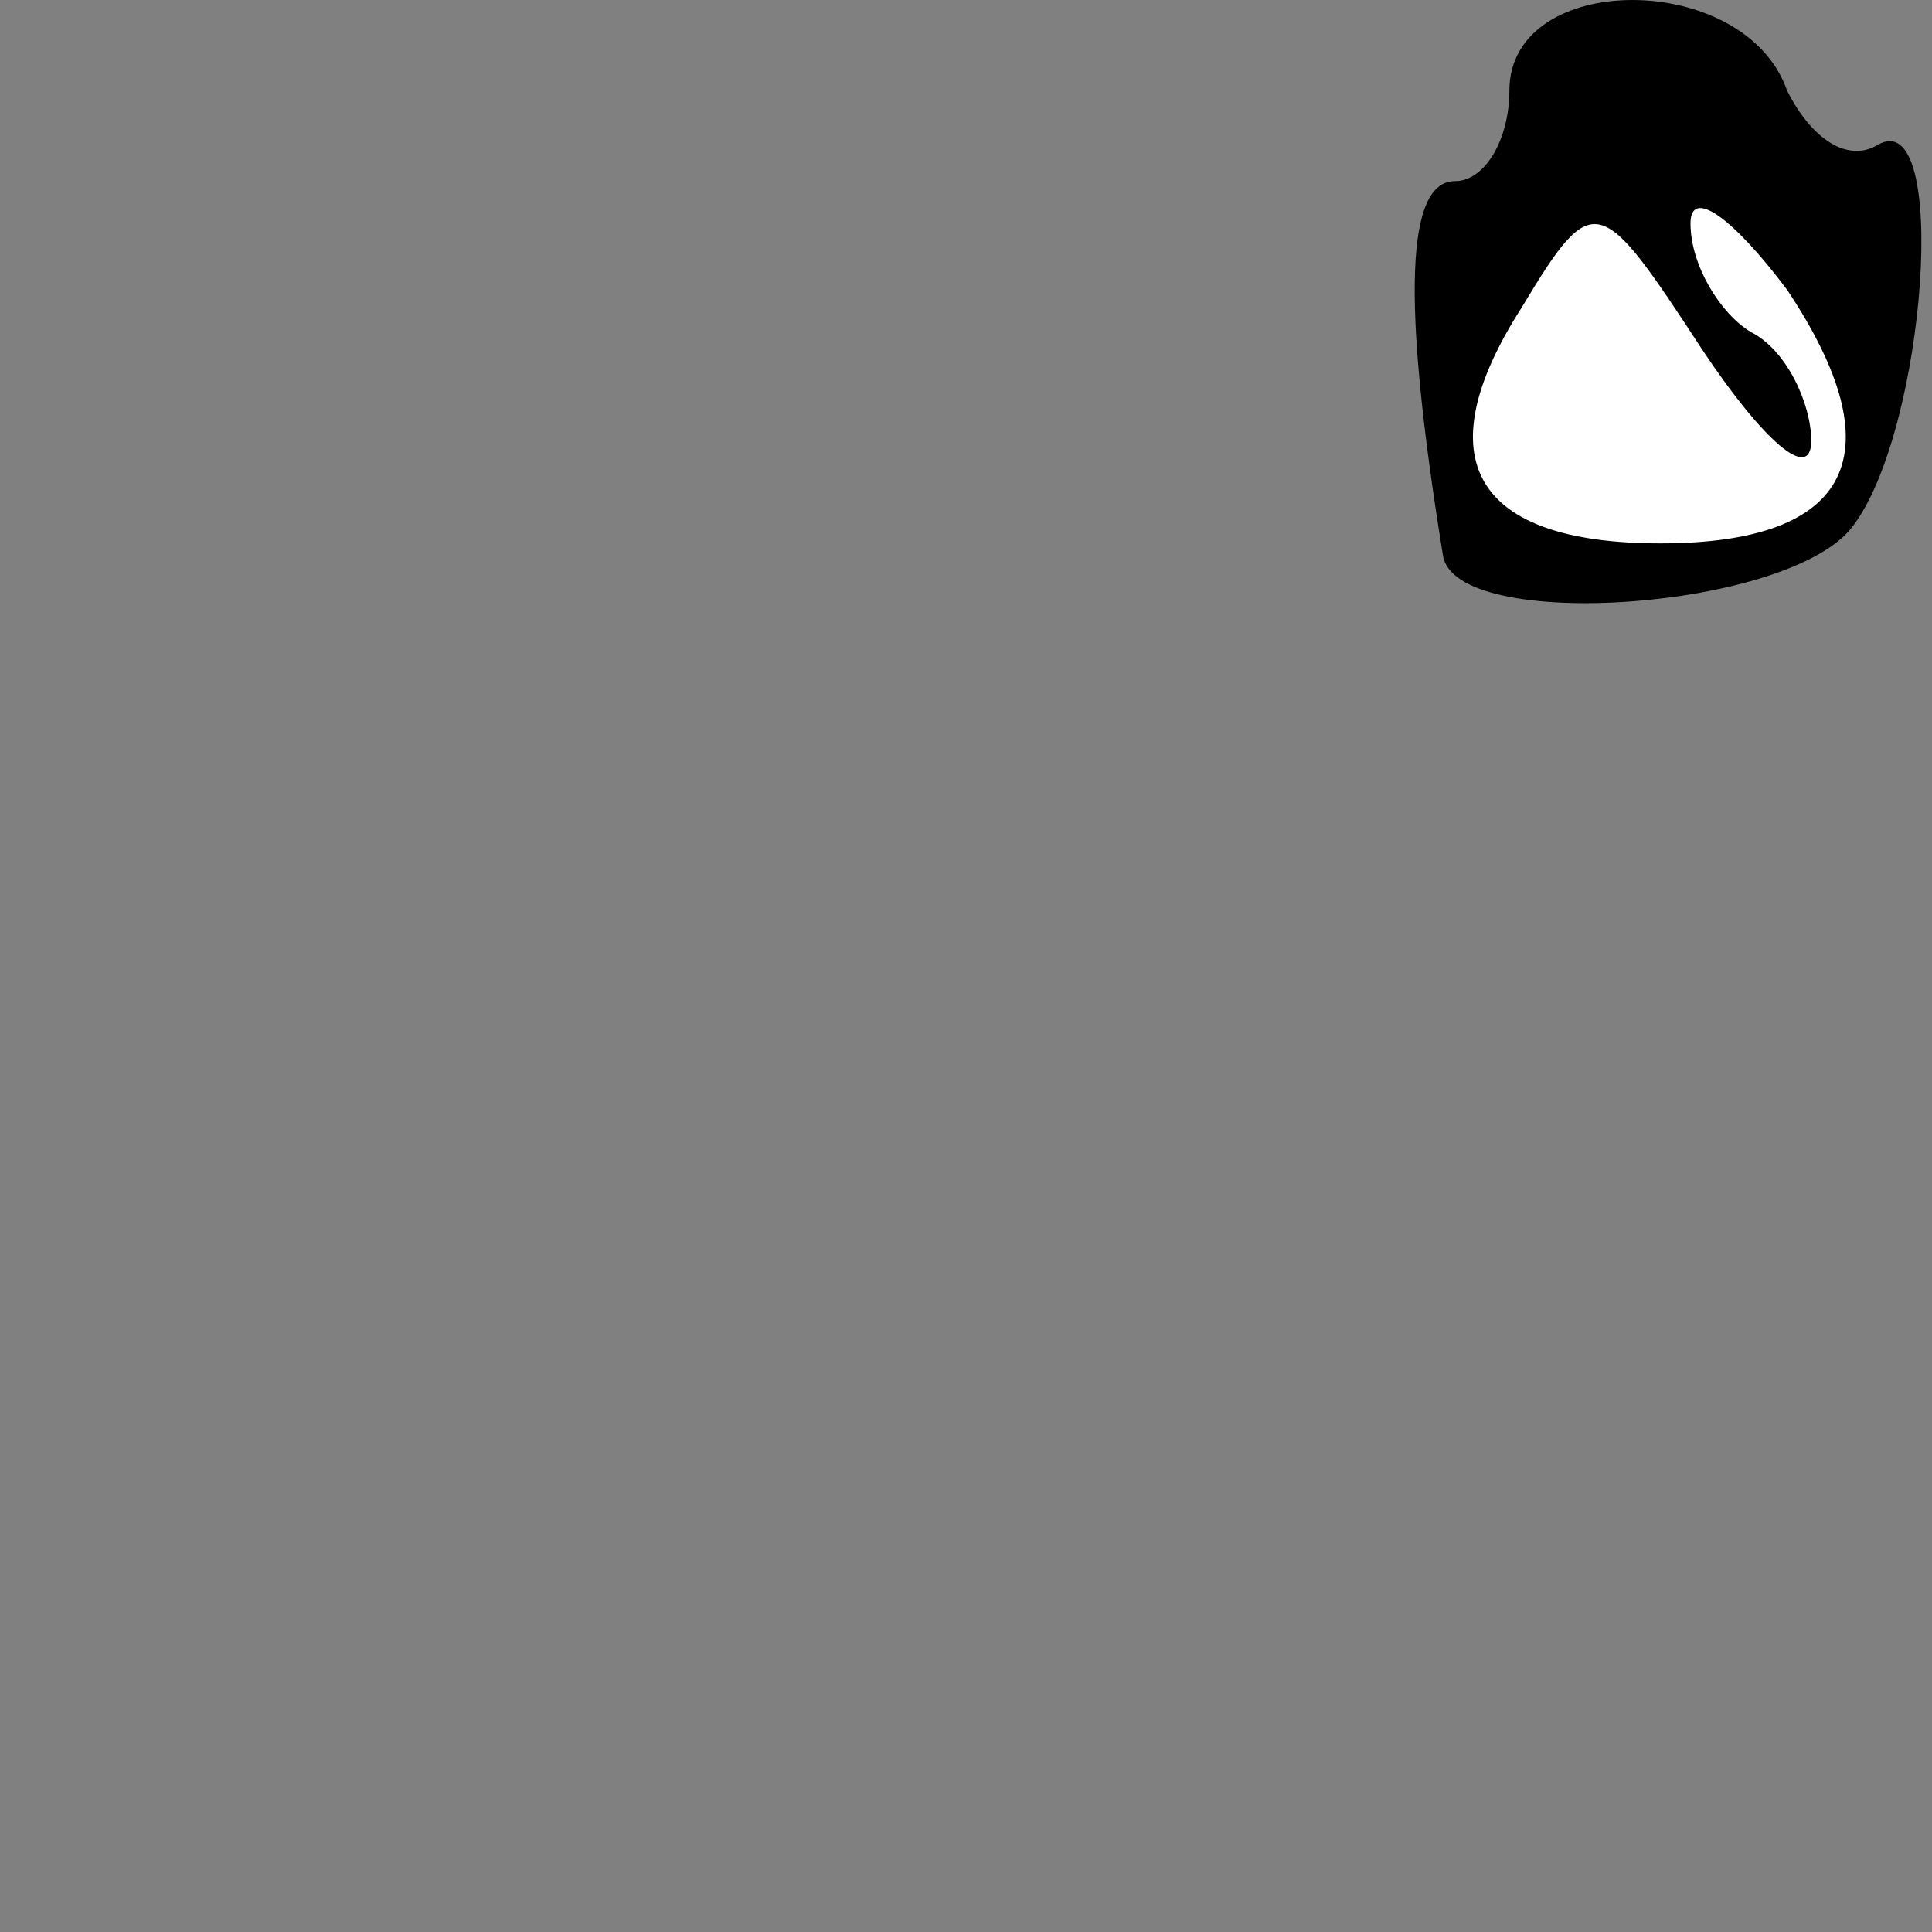 <?xml version="1.0" standalone="no"?>
<!DOCTYPE svg PUBLIC "-//W3C//DTD SVG 20010904//EN"
 "http://www.w3.org/TR/2001/REC-SVG-20010904/DTD/svg10.dtd">
<svg version="1.0" xmlns="http://www.w3.org/2000/svg"
 width="32pt" height="32pt" viewBox="0 0 32 32"
 preserveAspectRatio="xMidYMid meet">
<rect x="0" y="0" width="32" height="32" fill="#808080" stroke="none"/>
<g transform="translate(0,32) scale(0.1,-0.1)"
fill="#000000" stroke="none">
<path fill="#000000" stroke="none" d="M250 305 c0 -8 -4 -15 -9 -15 -8 0 -9
-19 -2 -62 2 -13 58 -9 68 5 12 16 16 70 4 63 -5 -3 -11 1 -15 9 -7 20 -46 20
-46 0z"/>
<path fill="#ffffff" stroke="none" d="M300 247 c0 6 -4 15 -10 18 -5 3 -10
11 -10 18 0 6 7 1 16 -11 18 -27 11 -42 -21 -42 -31 0 -39 14 -23 39 12 20 13
19 30 -7 10 -15 18 -22 18 -15z"/>
</g>
</svg>

